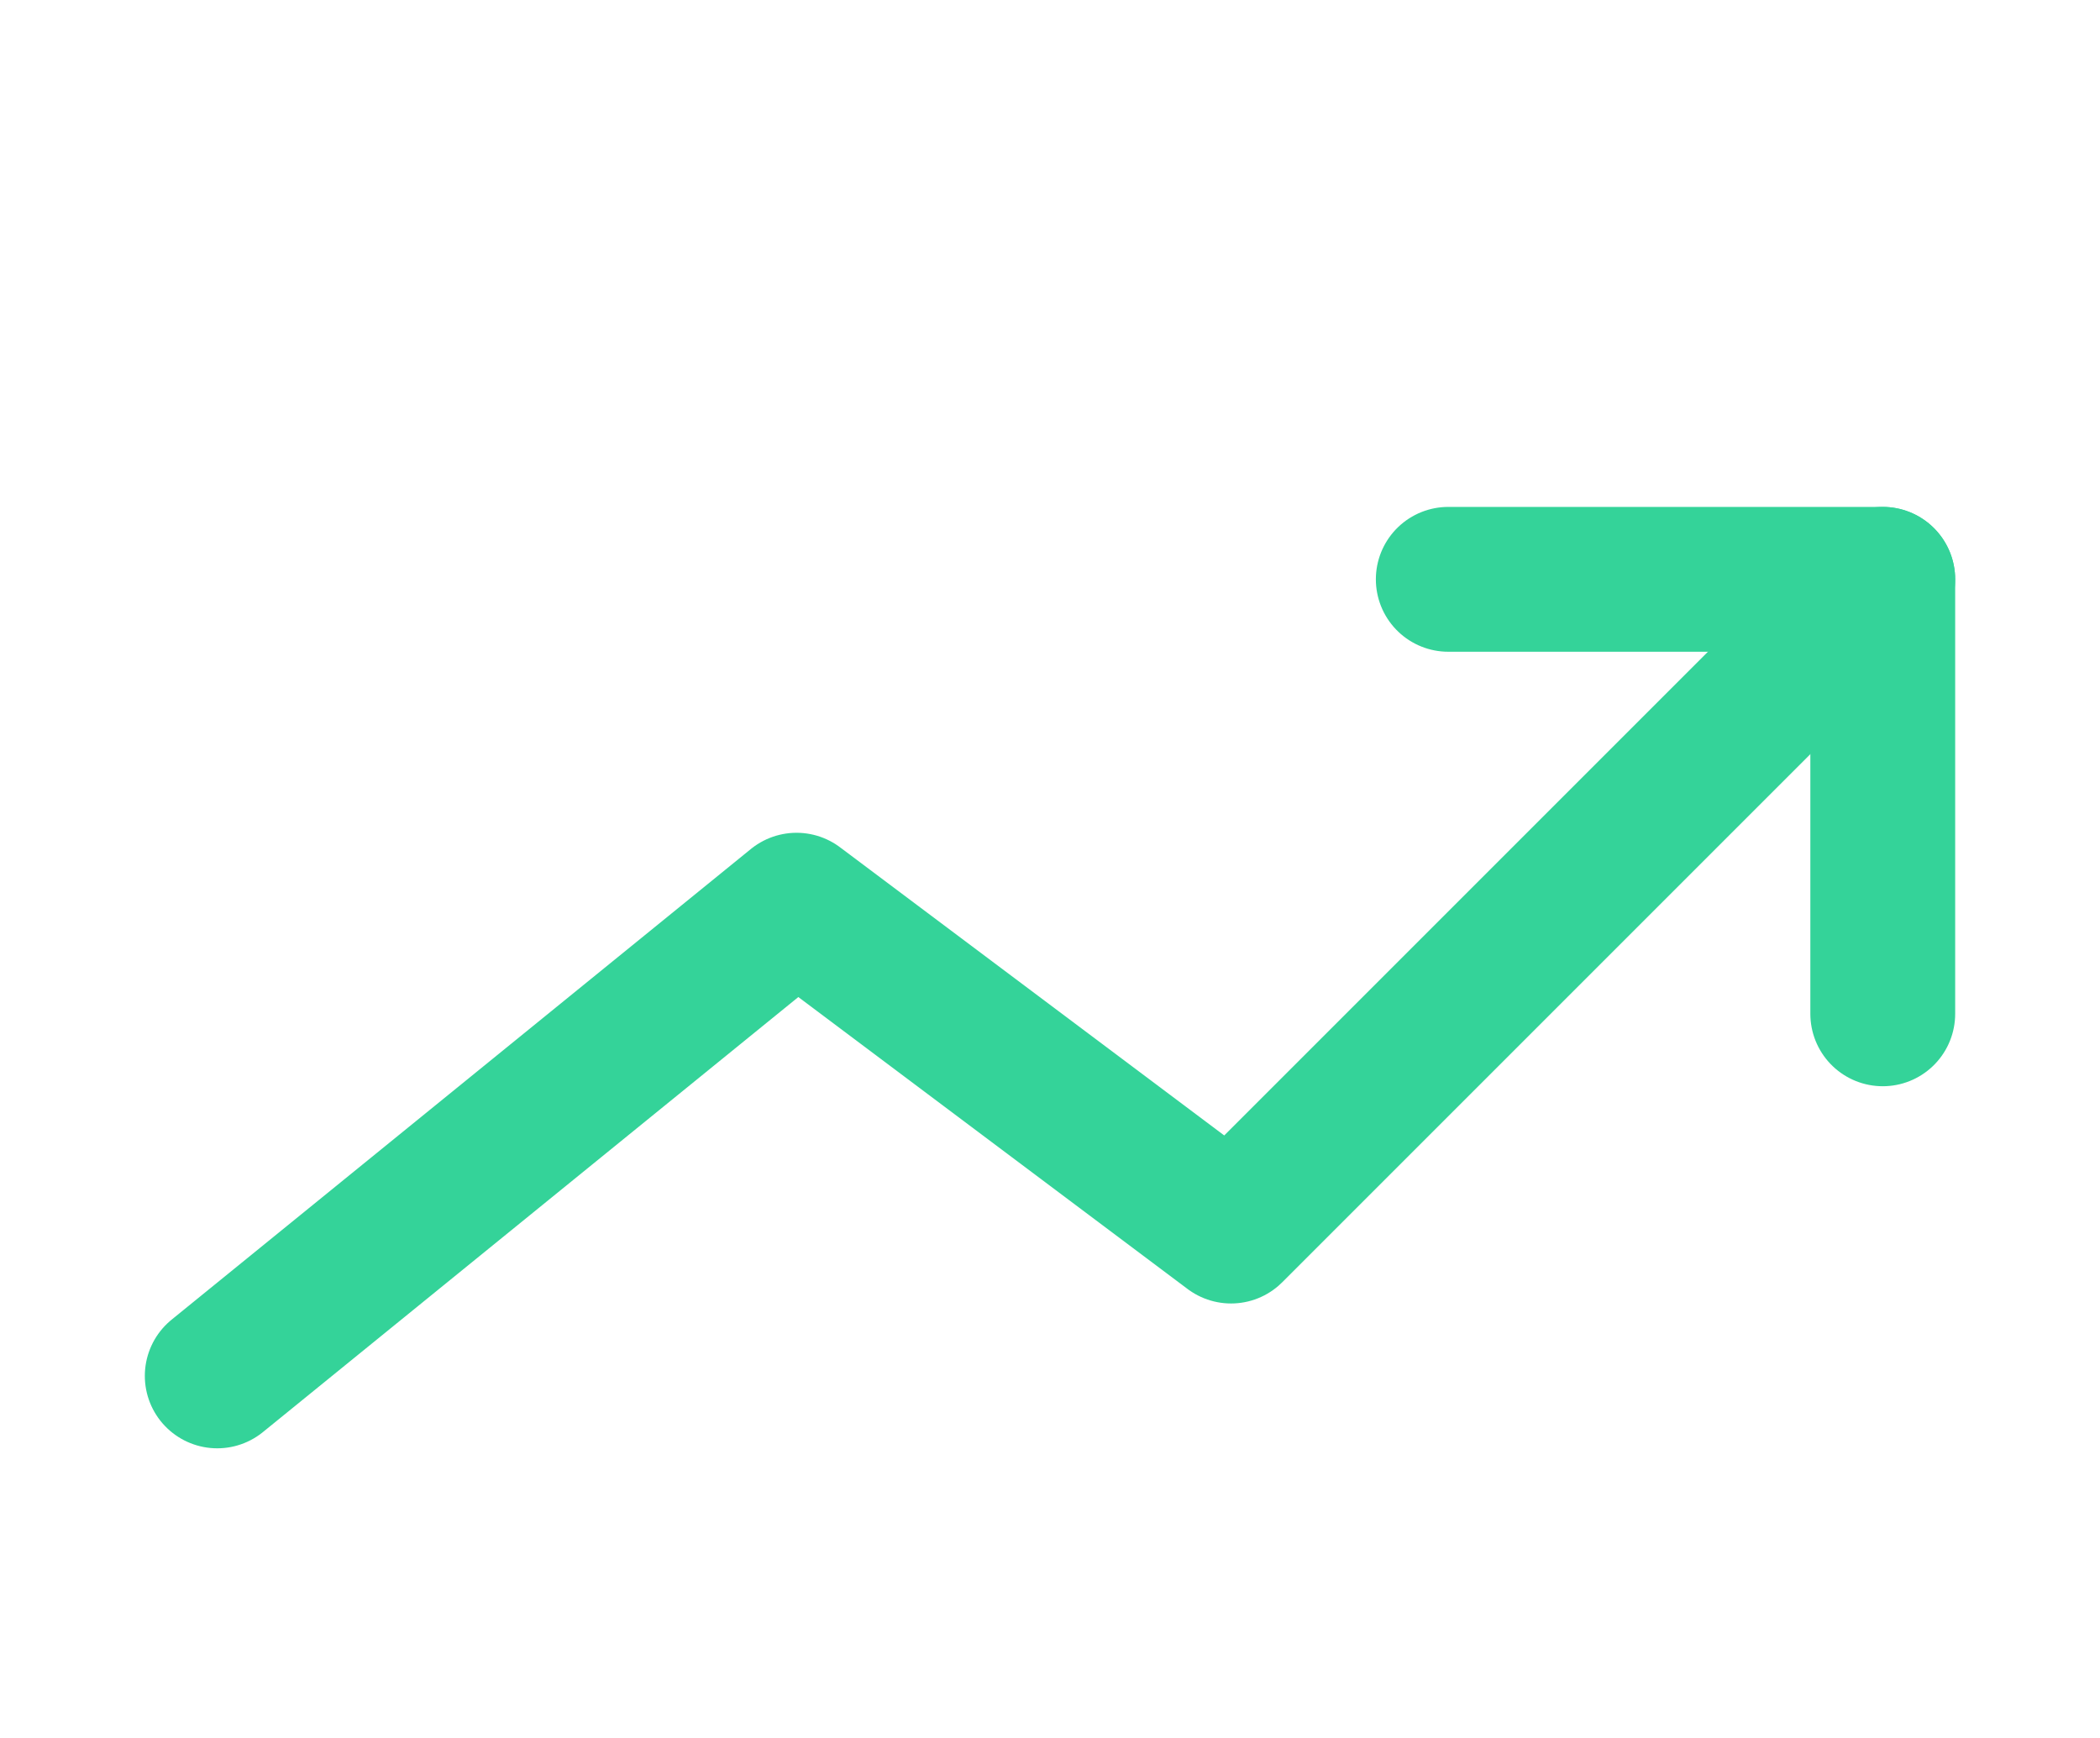 <svg width="29" height="24" viewBox="0 0 29 24" fill="none" xmlns="http://www.w3.org/2000/svg">
<path d="M26 14V8H20" stroke="#34D399" stroke-width="2" stroke-linecap="round" stroke-linejoin="round"/>
<path d="M26 8L17 17L11 12.5L3 19" stroke="#34D399" stroke-width="2" stroke-linecap="round" stroke-linejoin="round"/>
</svg>
